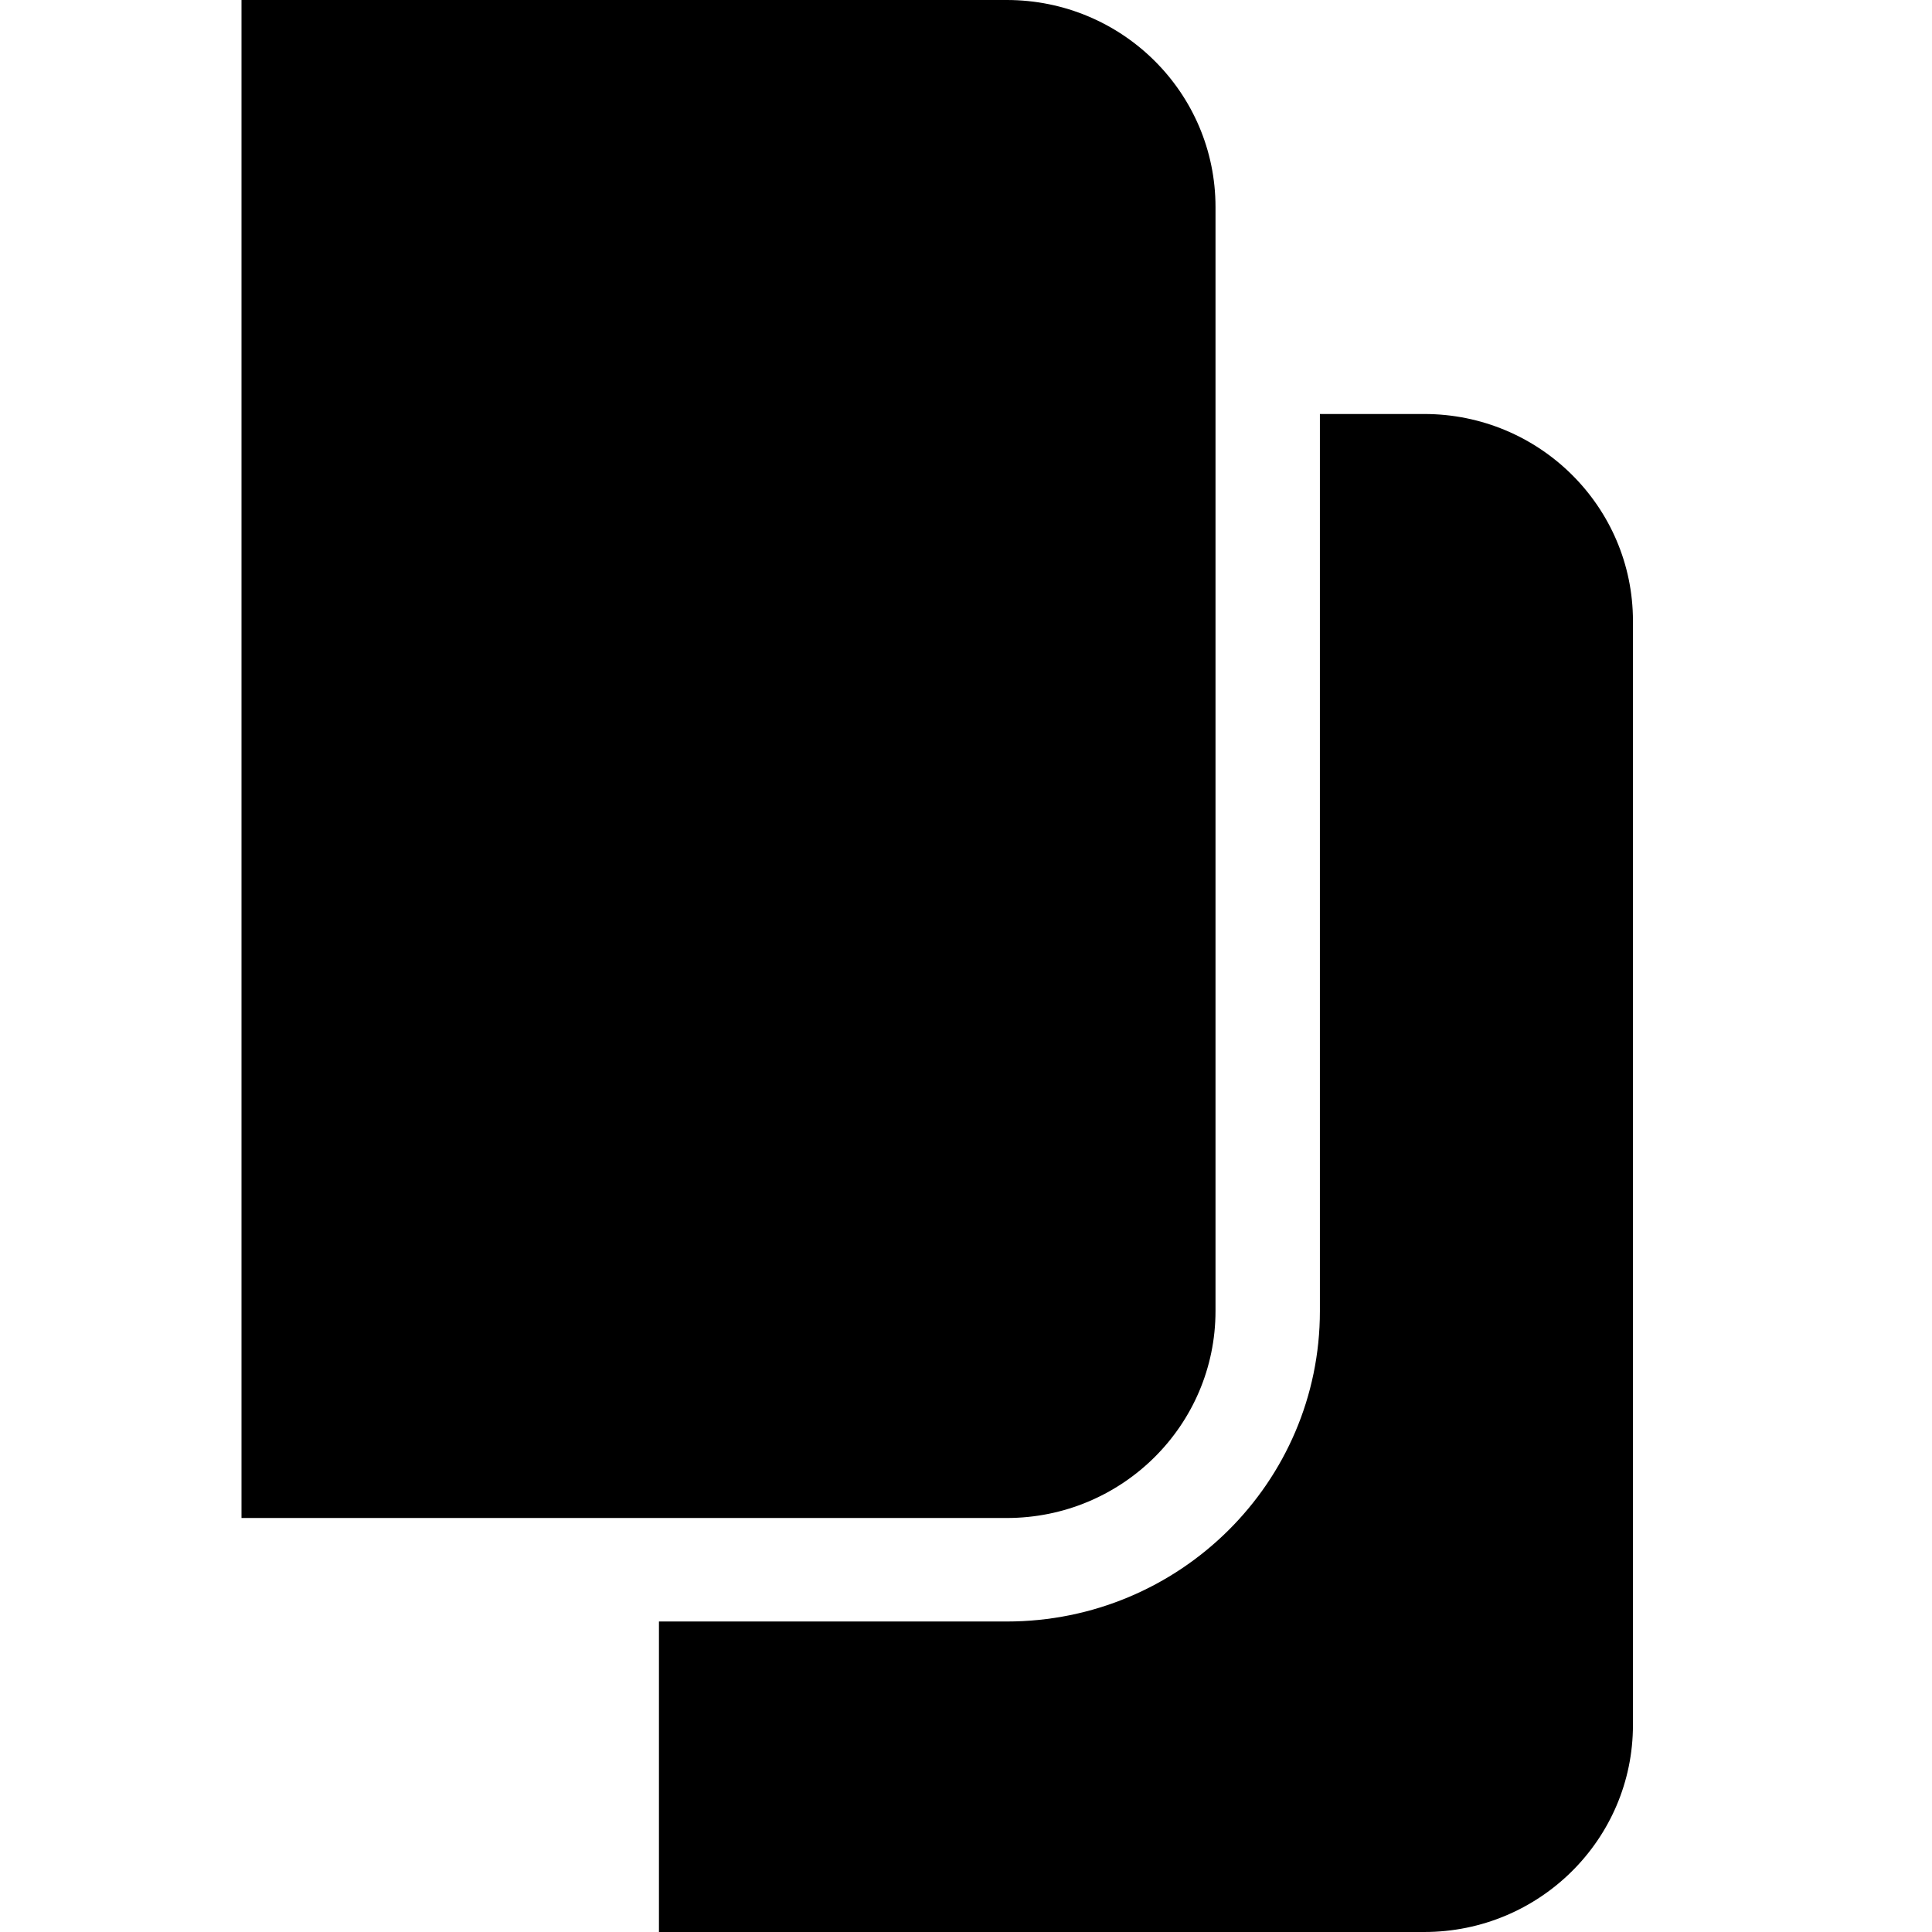 <svg xmlns="http://www.w3.org/2000/svg" viewBox="0 0 1024 1024" version="1.1"><path d="M699.575 219.429h55.296c61.074 0 110.629 49.115 110.629 109.714v585.143c0 60.599-49.518 109.714-110.629 109.714H349.257v-164.571h184.357c91.648 0 165.961-73.691 165.961-164.571V219.429zM128 0h405.614c61.111 0 110.629 49.115 110.629 109.714v585.143c0 60.599-49.518 109.714-110.629 109.714H128V0z" p-id="2430"></path></svg>